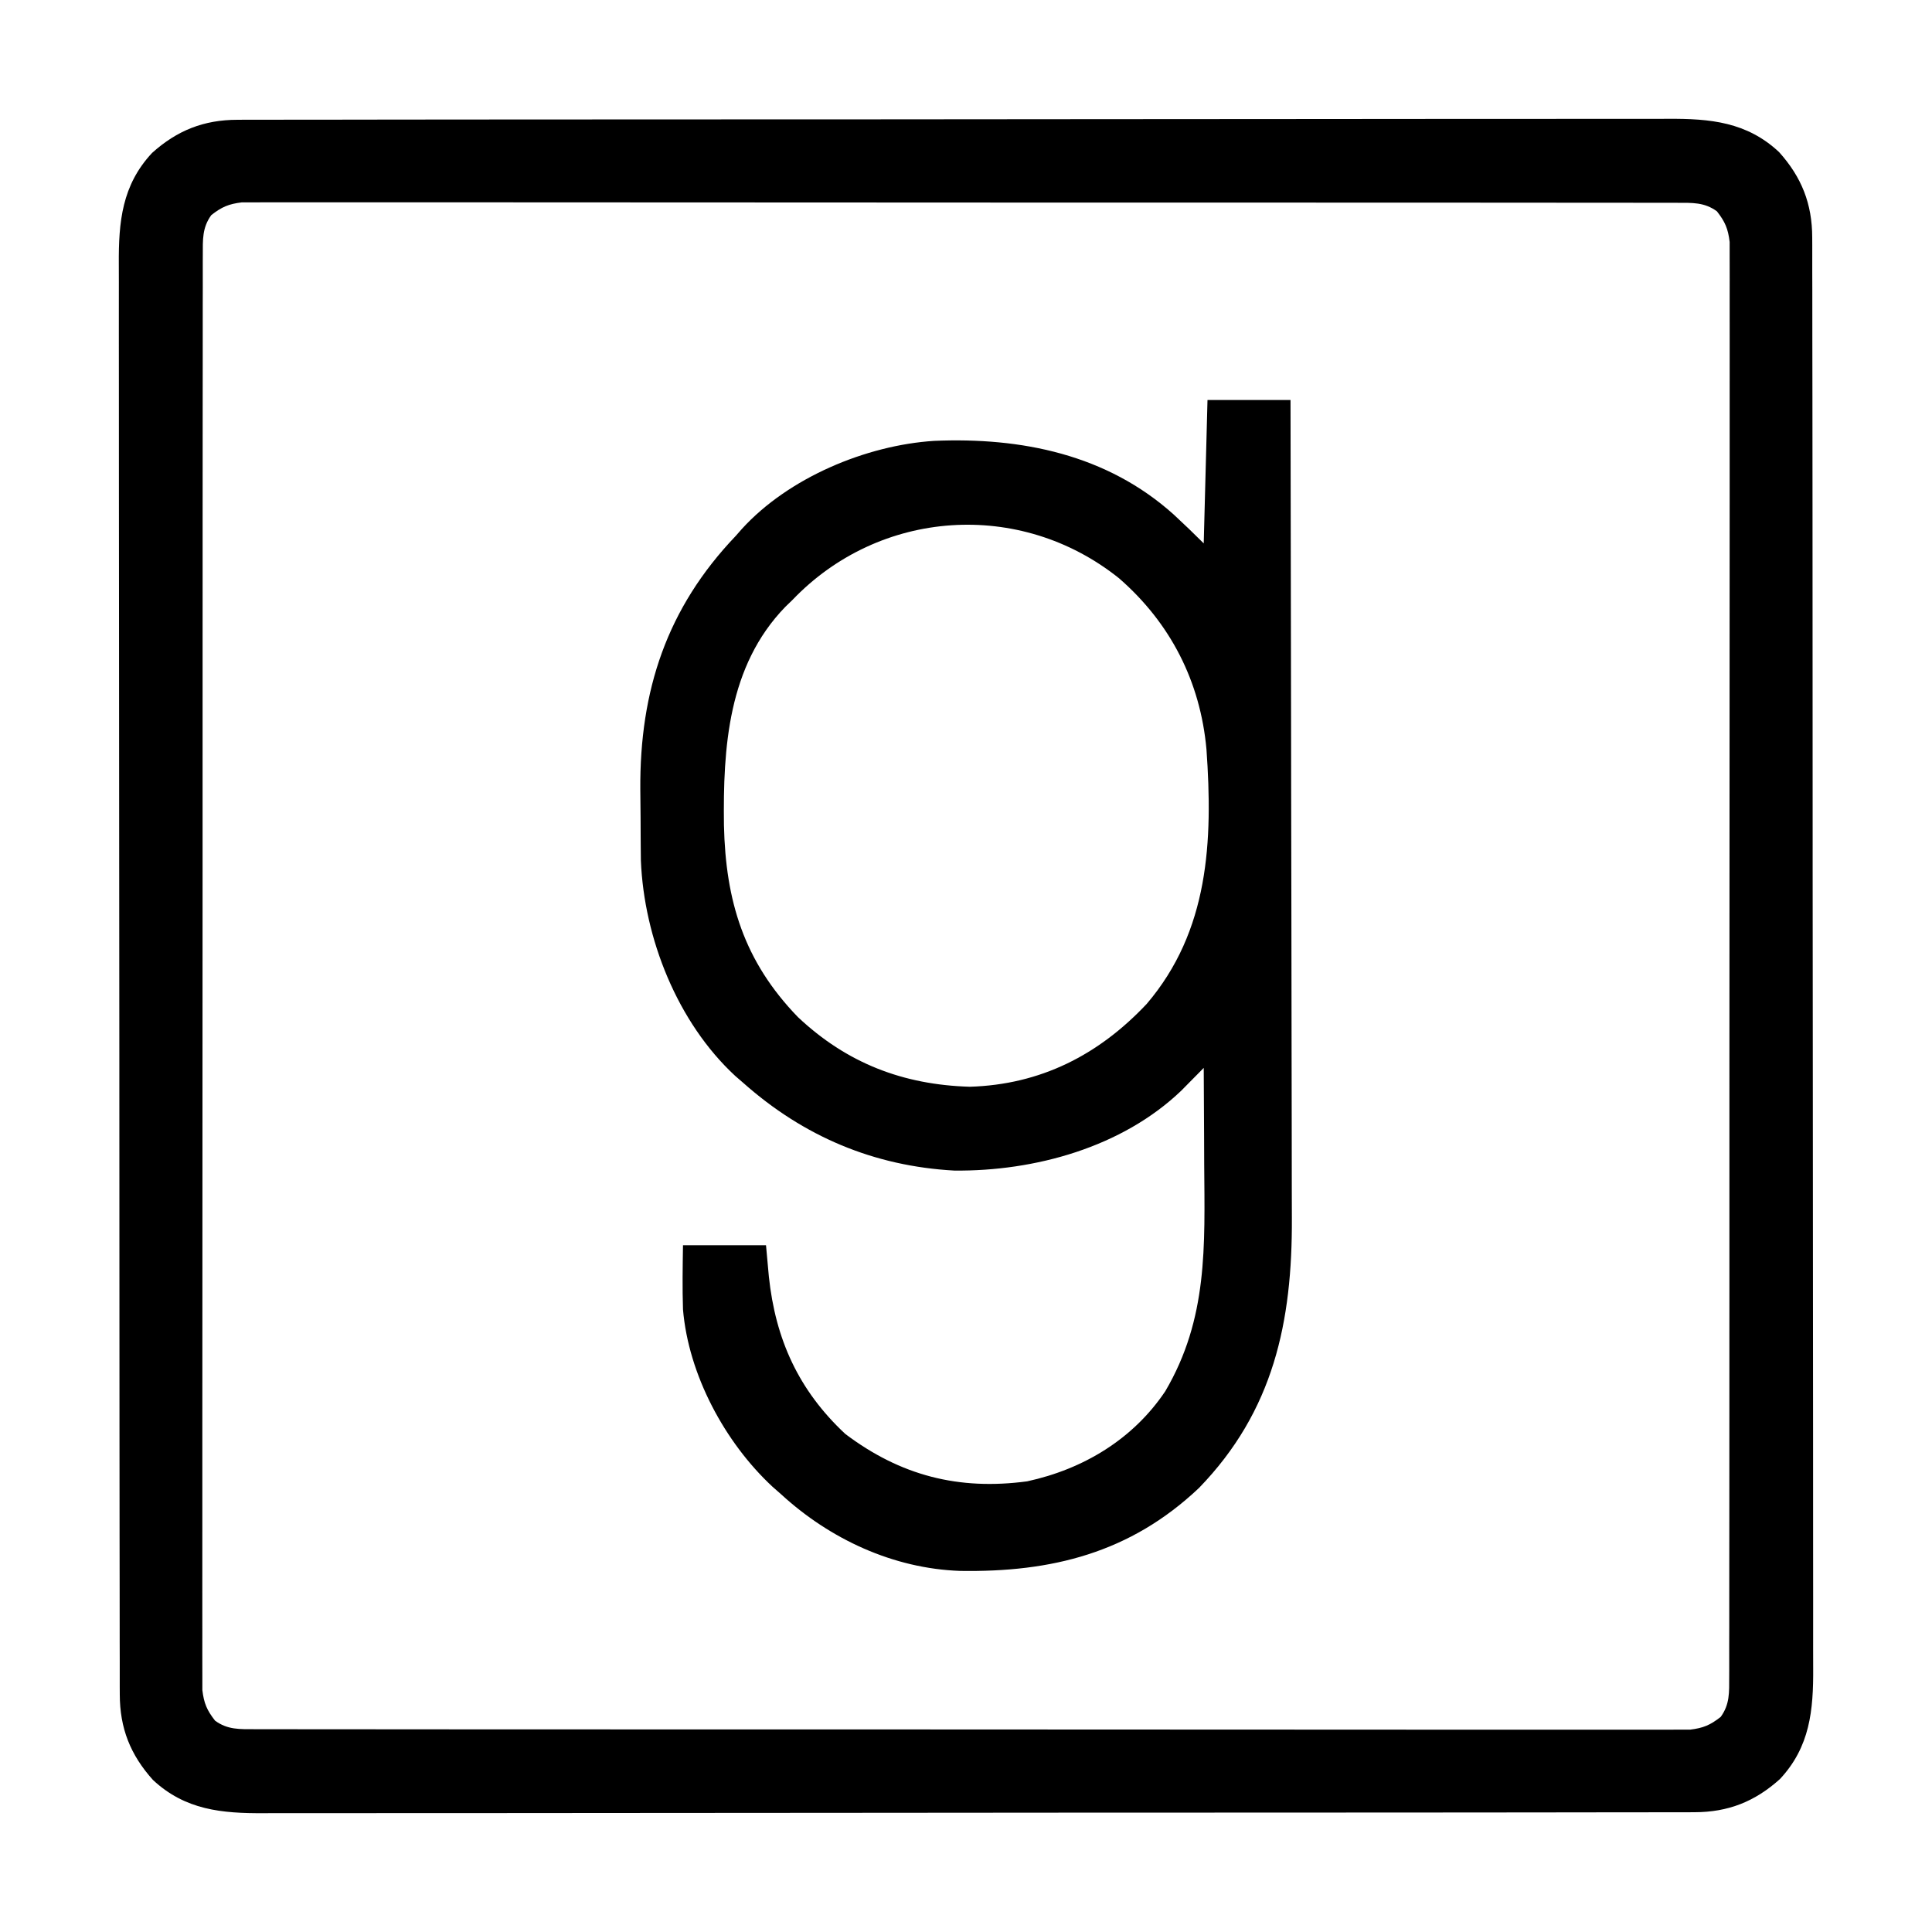 <?xml version="1.0" encoding="UTF-8"?>
<svg preserveAspectRatio="xMidYMid meet" version="1.1" xmlns="http://www.w3.org/2000/svg" width="100%" height="100%" viewBox="0 0 512 512">
<path d="M0 0 C1.019 -0.005 1.019 -0.005 2.058 -0.011 C4.333 -0.02 6.608 -0.015 8.882 -0.01 C10.53 -0.014 12.178 -0.018 13.826 -0.024 C18.354 -0.036 22.882 -0.036 27.41 -0.033 C32.293 -0.033 37.177 -0.044 42.06 -0.054 C51.628 -0.07 61.196 -0.076 70.764 -0.077 C78.541 -0.078 86.318 -0.082 94.095 -0.088 C116.144 -0.106 138.193 -0.115 160.242 -0.114 C162.025 -0.113 162.025 -0.113 163.844 -0.113 C165.035 -0.113 166.225 -0.113 167.451 -0.113 C186.74 -0.112 206.029 -0.131 225.318 -0.16 C245.123 -0.188 264.928 -0.202 284.733 -0.2 C295.852 -0.2 306.971 -0.205 318.09 -0.227 C327.558 -0.245 337.025 -0.249 346.493 -0.236 C351.322 -0.229 356.152 -0.229 360.981 -0.246 C365.405 -0.262 369.829 -0.259 374.253 -0.242 C375.851 -0.239 377.448 -0.242 379.046 -0.254 C390.282 -0.327 399.975 0.581 408.511 8.554 C414.485 15.198 417.29 22.259 417.3 31.215 C417.303 31.894 417.307 32.573 417.311 33.273 C417.32 35.548 417.315 37.822 417.31 40.097 C417.314 41.745 417.318 43.393 417.324 45.041 C417.336 49.569 417.336 54.096 417.333 58.624 C417.333 63.508 417.344 68.391 417.354 73.275 C417.37 82.843 417.376 92.41 417.377 101.978 C417.378 109.755 417.382 117.533 417.388 125.31 C417.406 147.359 417.415 169.408 417.414 191.457 C417.413 192.645 417.413 193.834 417.413 195.059 C417.413 196.249 417.413 197.439 417.413 198.666 C417.412 217.955 417.431 237.244 417.46 256.533 C417.488 276.338 417.502 296.142 417.5 315.947 C417.5 327.067 417.505 338.186 417.527 349.305 C417.545 358.772 417.549 368.24 417.536 377.707 C417.529 382.537 417.529 387.366 417.546 392.196 C417.562 396.62 417.559 401.044 417.542 405.468 C417.539 407.065 417.542 408.663 417.554 410.261 C417.627 421.496 416.719 431.189 408.746 439.726 C402.102 445.7 395.041 448.504 386.085 448.515 C385.066 448.52 385.066 448.52 384.027 448.525 C381.752 448.534 379.478 448.53 377.203 448.525 C375.555 448.528 373.907 448.533 372.259 448.538 C367.731 448.551 363.203 448.55 358.676 448.548 C353.792 448.548 348.909 448.559 344.025 448.568 C334.457 448.585 324.889 448.59 315.322 448.591 C307.544 448.592 299.767 448.596 291.99 448.603 C269.941 448.62 247.892 448.63 225.843 448.628 C224.06 448.628 224.06 448.628 222.241 448.628 C221.051 448.628 219.86 448.628 218.634 448.628 C199.345 448.627 180.056 448.646 160.767 448.674 C140.962 448.703 121.158 448.717 101.353 448.715 C90.233 448.714 79.114 448.72 67.995 448.741 C58.528 448.76 49.06 448.764 39.593 448.75 C34.763 448.744 29.934 448.744 25.104 448.761 C20.68 448.777 16.256 448.774 11.832 448.756 C10.235 448.753 8.637 448.757 7.039 448.768 C-4.196 448.841 -13.889 447.933 -22.426 439.96 C-28.4 433.316 -31.204 426.255 -31.215 417.3 C-31.218 416.621 -31.222 415.941 -31.225 415.242 C-31.234 412.967 -31.23 410.692 -31.225 408.417 C-31.228 406.77 -31.233 405.122 -31.238 403.474 C-31.251 398.946 -31.25 394.418 -31.248 389.89 C-31.248 385.007 -31.259 380.123 -31.268 375.24 C-31.285 365.672 -31.29 356.104 -31.291 346.536 C-31.292 338.759 -31.296 330.982 -31.303 323.205 C-31.32 301.156 -31.33 279.107 -31.328 257.058 C-31.328 255.869 -31.328 254.68 -31.328 253.456 C-31.328 252.265 -31.328 251.075 -31.328 249.849 C-31.327 230.56 -31.346 211.271 -31.374 191.982 C-31.403 172.177 -31.417 152.372 -31.415 132.567 C-31.414 121.448 -31.42 110.329 -31.441 99.21 C-31.46 89.742 -31.464 80.275 -31.45 70.807 C-31.444 65.978 -31.444 61.148 -31.461 56.319 C-31.477 51.895 -31.474 47.471 -31.456 43.047 C-31.453 41.449 -31.457 39.851 -31.468 38.254 C-31.541 27.018 -30.633 17.325 -22.66 8.789 C-16.016 2.815 -8.955 0.01 0 0 Z M-6.957 25.257 C-9.388 28.588 -9.209 31.793 -9.212 35.826 C-9.215 36.488 -9.218 37.149 -9.221 37.831 C-9.23 40.058 -9.224 42.284 -9.218 44.511 C-9.221 46.119 -9.225 47.728 -9.23 49.336 C-9.24 53.764 -9.238 58.192 -9.233 62.62 C-9.231 67.392 -9.24 72.165 -9.247 76.937 C-9.26 86.29 -9.262 95.642 -9.26 104.995 C-9.258 112.594 -9.26 120.194 -9.264 127.793 C-9.264 128.873 -9.265 129.954 -9.266 131.067 C-9.267 133.262 -9.268 135.456 -9.269 137.651 C-9.28 158.245 -9.278 178.84 -9.272 199.434 C-9.267 218.287 -9.278 237.139 -9.297 255.992 C-9.316 275.337 -9.325 294.682 -9.321 314.027 C-9.319 324.893 -9.322 335.759 -9.336 346.624 C-9.348 355.874 -9.349 365.124 -9.337 374.374 C-9.331 379.096 -9.33 383.817 -9.342 388.539 C-9.353 392.858 -9.35 397.178 -9.336 401.497 C-9.333 403.063 -9.335 404.628 -9.343 406.193 C-9.353 408.317 -9.345 410.439 -9.332 412.562 C-9.332 413.743 -9.332 414.924 -9.332 416.14 C-8.91 419.648 -8.127 421.485 -5.957 424.257 C-2.626 426.688 0.579 426.509 4.612 426.512 C5.273 426.515 5.935 426.518 6.616 426.521 C8.843 426.53 11.069 426.524 13.296 426.518 C14.905 426.521 16.513 426.525 18.122 426.53 C22.55 426.54 26.977 426.538 31.405 426.533 C36.178 426.531 40.95 426.54 45.723 426.547 C55.075 426.56 64.428 426.562 73.78 426.56 C81.379 426.558 88.979 426.56 96.578 426.564 C97.659 426.564 98.739 426.565 99.852 426.566 C102.047 426.567 104.242 426.568 106.436 426.569 C127.031 426.58 147.625 426.578 168.219 426.572 C187.072 426.567 205.925 426.578 224.778 426.597 C244.122 426.616 263.467 426.625 282.812 426.621 C293.678 426.619 304.544 426.621 315.41 426.636 C324.66 426.647 333.91 426.649 343.159 426.637 C347.881 426.631 352.603 426.63 357.324 426.642 C361.644 426.653 365.963 426.65 370.283 426.636 C371.848 426.633 373.413 426.635 374.979 426.643 C377.102 426.653 379.225 426.645 381.348 426.632 C382.529 426.632 383.709 426.632 384.926 426.632 C388.433 426.21 390.27 425.427 393.043 423.257 C395.473 419.926 395.294 416.721 395.297 412.688 C395.3 412.027 395.304 411.365 395.307 410.683 C395.315 408.457 395.309 406.231 395.303 404.004 C395.306 402.395 395.31 400.787 395.315 399.178 C395.325 394.75 395.323 390.322 395.319 385.895 C395.316 381.122 395.325 376.35 395.333 371.577 C395.346 362.225 395.347 352.872 395.345 343.52 C395.343 335.92 395.345 328.321 395.349 320.721 C395.35 319.101 395.35 319.101 395.351 317.448 C395.352 315.253 395.353 313.058 395.355 310.864 C395.366 290.269 395.363 269.675 395.357 249.081 C395.352 230.228 395.363 211.375 395.382 192.522 C395.402 173.178 395.41 153.833 395.406 134.488 C395.404 123.622 395.407 112.756 395.421 101.89 C395.433 92.64 395.434 83.39 395.422 74.141 C395.416 69.419 395.415 64.697 395.427 59.976 C395.438 55.656 395.435 51.337 395.421 47.017 C395.418 45.452 395.421 43.887 395.429 42.321 C395.439 40.198 395.43 38.075 395.417 35.952 C395.418 34.181 395.418 34.181 395.418 32.374 C394.996 28.867 394.212 27.03 392.043 24.257 C388.712 21.827 385.507 22.006 381.474 22.003 C380.481 21.998 380.481 21.998 379.469 21.993 C377.242 21.985 375.016 21.991 372.789 21.997 C371.181 21.994 369.572 21.99 367.964 21.985 C363.536 21.975 359.108 21.977 354.68 21.981 C349.908 21.984 345.135 21.975 340.363 21.967 C331.01 21.954 321.658 21.953 312.305 21.955 C304.706 21.957 297.106 21.955 289.507 21.951 C288.426 21.95 287.346 21.95 286.233 21.949 C284.038 21.948 281.844 21.946 279.649 21.945 C259.055 21.934 238.46 21.937 217.866 21.943 C199.013 21.948 180.161 21.937 161.308 21.918 C141.963 21.898 122.618 21.89 103.273 21.894 C92.407 21.896 81.541 21.893 70.675 21.879 C61.426 21.867 52.176 21.866 42.926 21.878 C38.204 21.884 33.483 21.885 28.761 21.873 C24.442 21.862 20.122 21.865 15.802 21.879 C14.237 21.882 12.672 21.879 11.107 21.871 C8.983 21.861 6.861 21.87 4.738 21.883 C2.967 21.882 2.967 21.882 1.16 21.882 C-2.348 22.304 -4.185 23.088 -6.957 25.257 Z " fill="currentColor" transform="translate(62.957,31.743)"/>
<path d="M0 0 C7.26 0 14.52 0 22 0 C22.068 29.92 22.122 59.84 22.153 89.76 C22.157 93.3 22.161 96.839 22.165 100.378 C22.166 101.083 22.166 101.788 22.167 102.514 C22.18 113.894 22.204 125.273 22.231 136.653 C22.26 148.347 22.276 160.04 22.282 171.734 C22.286 178.295 22.295 184.856 22.317 191.417 C22.338 197.602 22.344 203.788 22.339 209.973 C22.34 212.234 22.346 214.494 22.358 216.755 C22.492 244.279 17.546 267.912 -2.277 288.348 C-20.491 305.558 -41.312 310.701 -65.594 310.305 C-83.266 309.683 -100.026 301.904 -113 290 C-114.133 289.004 -114.133 289.004 -115.289 287.988 C-127.897 276.269 -137.545 258.339 -139 241 C-139.187 235.327 -139.09 229.678 -139 224 C-131.74 224 -124.48 224 -117 224 C-116.752 226.722 -116.505 229.445 -116.25 232.25 C-114.495 248.924 -108.381 262.435 -96 274 C-81.348 285.057 -65.936 289.001 -47.793 286.57 C-32.905 283.342 -19.714 275.404 -11.188 262.688 C0.141 243.424 -0.722 224.27 -0.875 202.562 C-0.885 200.077 -0.894 197.592 -0.902 195.107 C-0.924 189.072 -0.957 183.036 -1 177 C-1.537 177.548 -2.075 178.095 -2.628 178.66 C-3.34 179.379 -4.051 180.098 -4.784 180.839 C-5.486 181.552 -6.189 182.264 -6.912 182.999 C-22.648 198.084 -45.816 204.42 -67.086 204.215 C-88.43 203.043 -107.012 195.182 -123 181 C-123.71 180.385 -124.421 179.77 -125.152 179.137 C-140.475 164.967 -149.319 142.646 -150.161 122.063 C-150.181 120.637 -150.195 119.211 -150.203 117.785 C-150.209 117.012 -150.215 116.238 -150.22 115.442 C-150.23 113.809 -150.236 112.176 -150.24 110.543 C-150.25 108.1 -150.281 105.659 -150.312 103.217 C-150.491 77.013 -143.306 55.164 -125 36 C-124.46 35.385 -123.92 34.77 -123.363 34.137 C-111.004 20.595 -90.517 12.006 -72.469 10.836 C-49.343 9.849 -26.659 14.428 -8.942 30.367 C-6.246 32.863 -3.598 35.402 -1 38 C-0.67 25.46 -0.34 12.92 0 0 Z M-110 53 C-110.632 53.612 -111.263 54.225 -111.914 54.855 C-127.085 70.527 -128.402 92.135 -128.145 112.707 C-127.7 132.808 -122.842 148.762 -108.551 163.531 C-95.57 175.758 -80.686 181.474 -63 182 C-44.27 181.437 -28.9 173.625 -16.125 160.062 C0.413 140.683 1.453 116.936 -0.277 92.562 C-1.904 74.606 -9.802 59.13 -23.423 47.264 C-49.649 26.25 -86.945 28.874 -110 53 Z " fill="currentColor" transform="translate(320,106)"/>
</svg>
